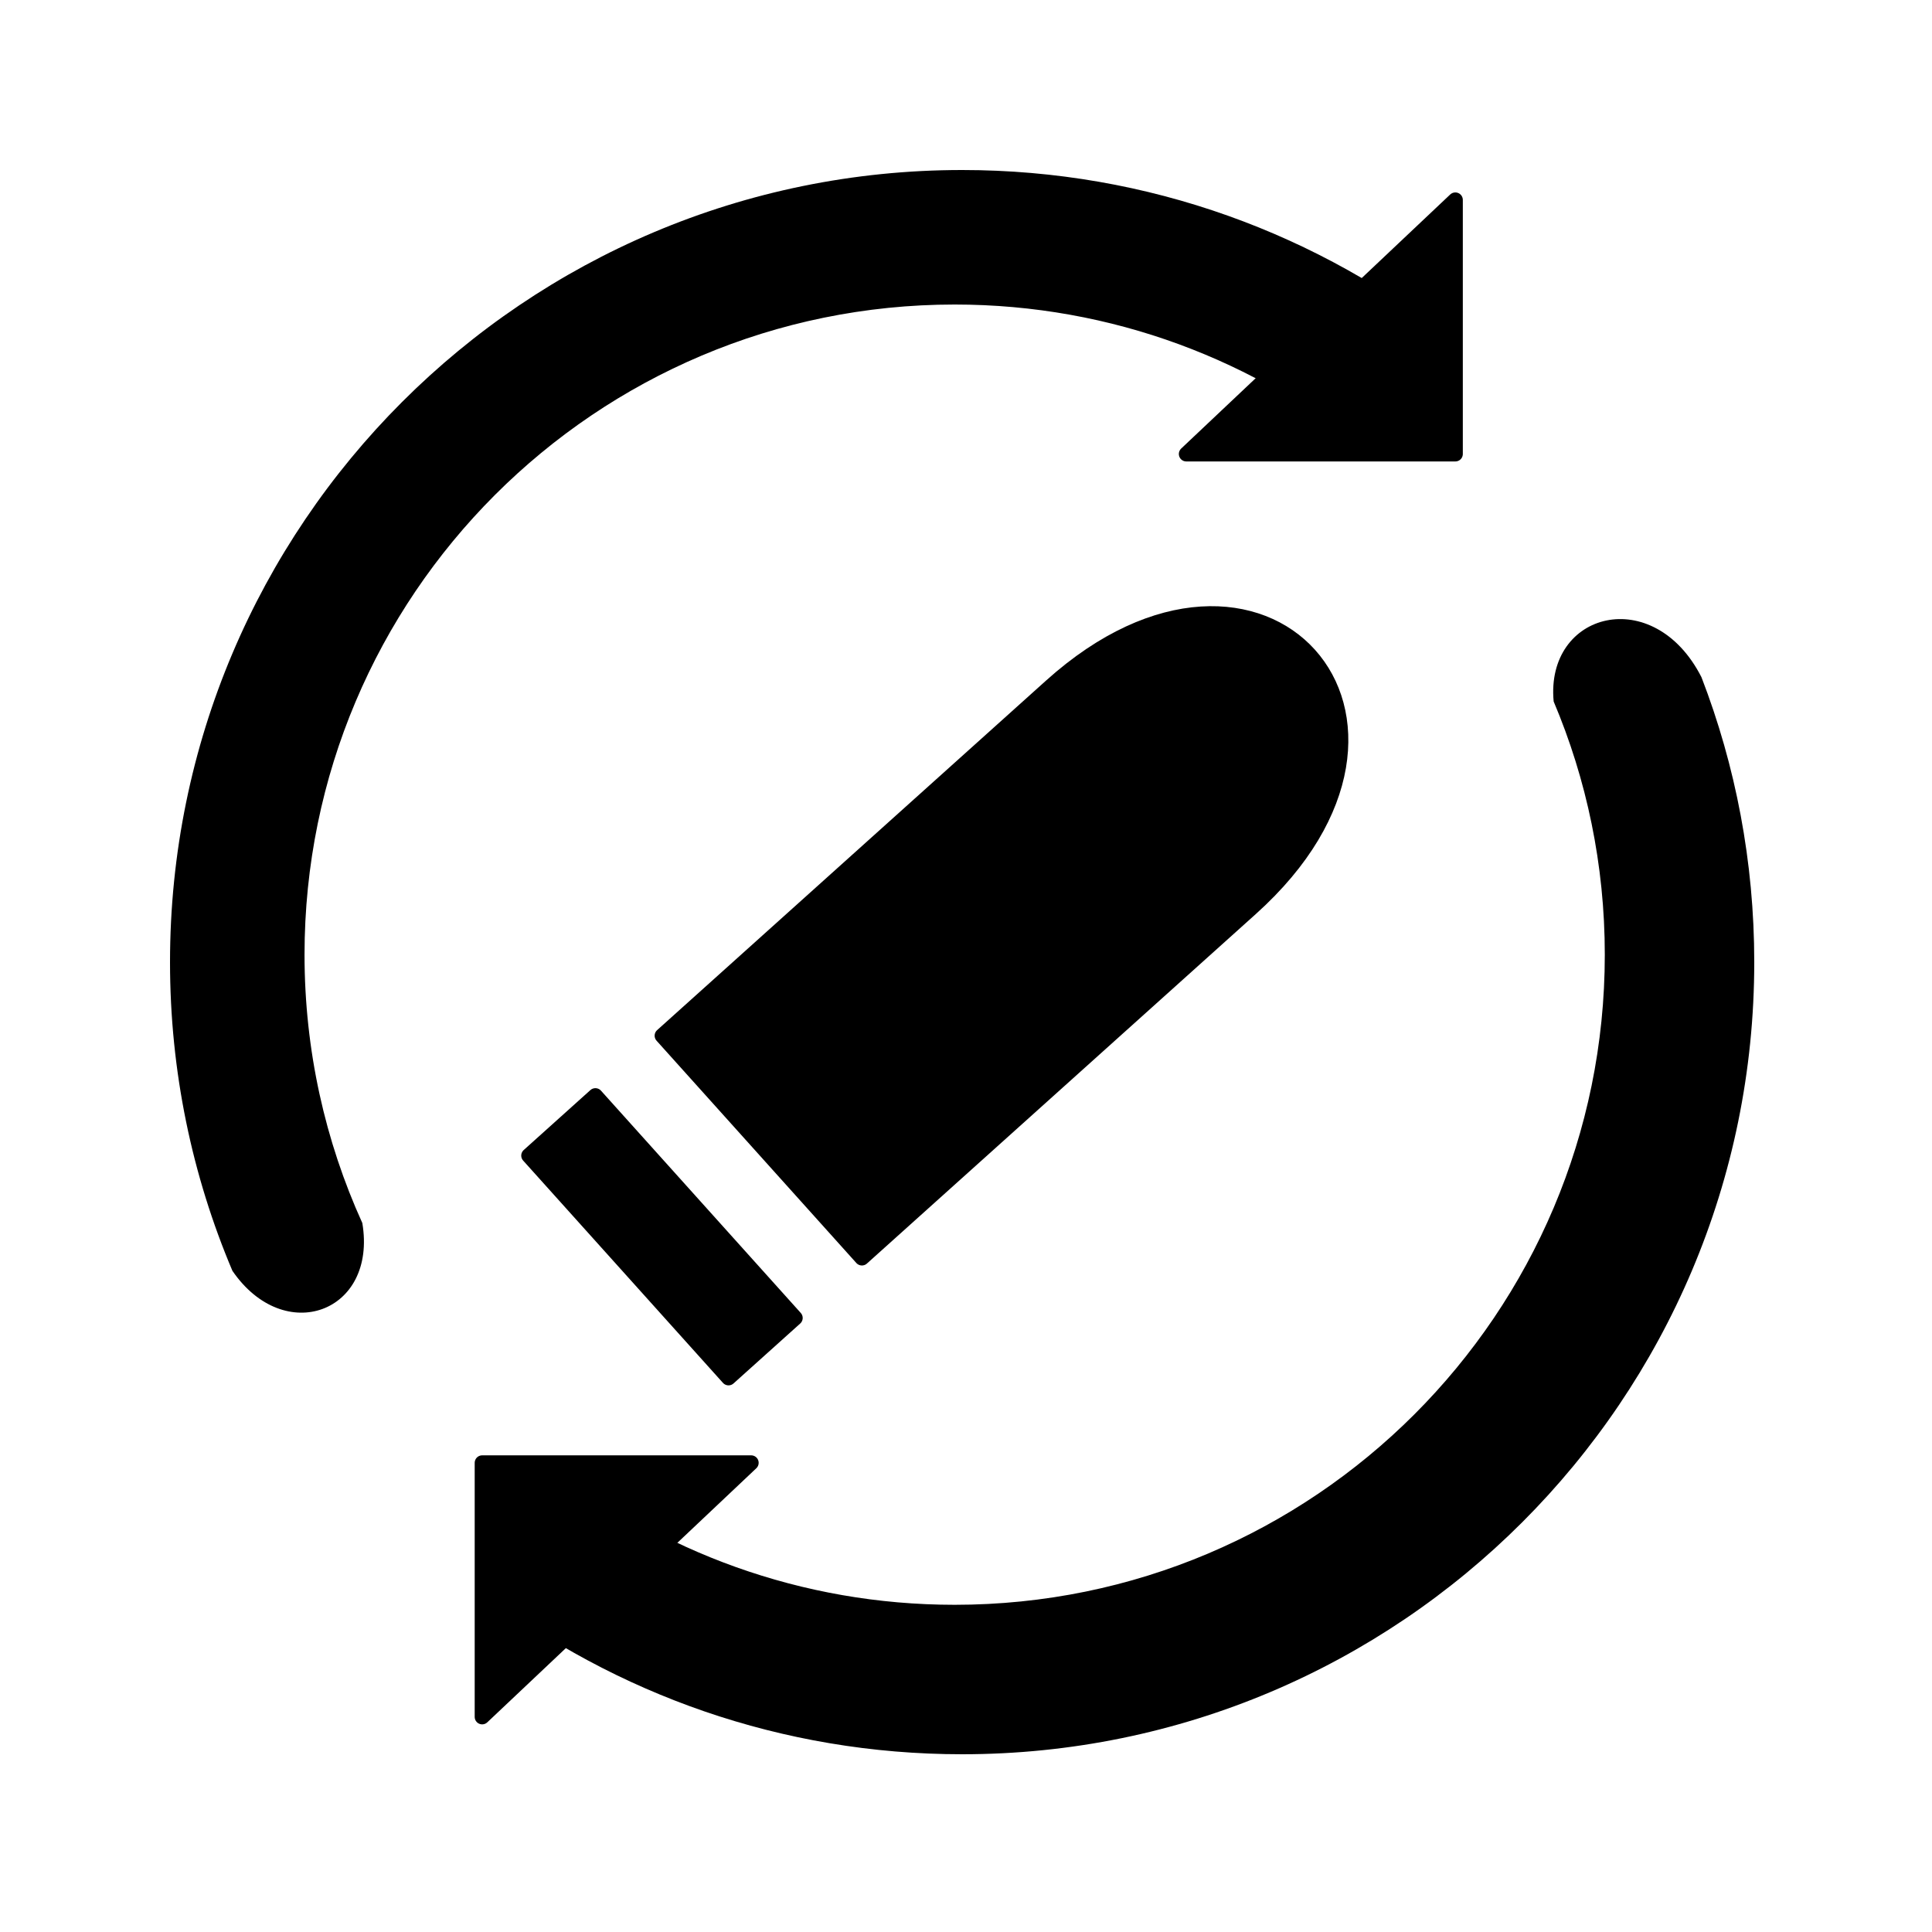 <svg width="250" height="250" viewBox="0 0 250 250" fill="none" xmlns="http://www.w3.org/2000/svg">
<path d="M188.321 25.868V58.745H153.509L188.321 25.868Z" fill="black" stroke="black" stroke-width="1.934" stroke-linejoin="round"/>
<path d="M62.392 222.165V189.288H97.203L62.392 222.165Z" fill="black" stroke="black" stroke-width="1.934" stroke-linejoin="round"/>
<path fill-rule="evenodd" clip-rule="evenodd" d="M124.5 227C181.109 227 227 181.109 227 124.5C227 111.504 224.581 99.074 220.17 87.633C213.988 75.48 199.953 79.158 201.042 90.77C205.304 100.84 207.66 111.911 207.66 123.533C207.66 169.995 169.995 207.66 123.533 207.66C103.683 207.66 85.439 200.786 71.052 189.288H62.392V206.047C79.626 219.193 101.151 227 124.5 227ZM30.072 164.439C36.797 174.263 48.825 169.848 46.885 158.261C42.081 147.674 39.406 135.916 39.406 123.533C39.406 77.071 77.071 39.406 123.533 39.406C143.933 39.406 162.637 46.667 177.202 58.745H188.321V44.288C170.81 30.337 148.629 22 124.5 22C67.891 22 22 67.891 22 124.5C22 138.668 24.875 152.165 30.072 164.439Z" fill="black"/>
<path d="M94.271 178.299L68.415 149.532L77.045 141.775L102.901 170.543L94.271 178.299Z" fill="black" stroke="black" stroke-width="1.934" stroke-linejoin="round"/>
<path d="M111.531 162.786L85.676 134.018L136.019 88.771C163.348 64.208 189.204 92.976 161.875 117.539L111.531 162.786Z" fill="black" stroke="black" stroke-width="1.934" stroke-linejoin="round"/>
</svg>

